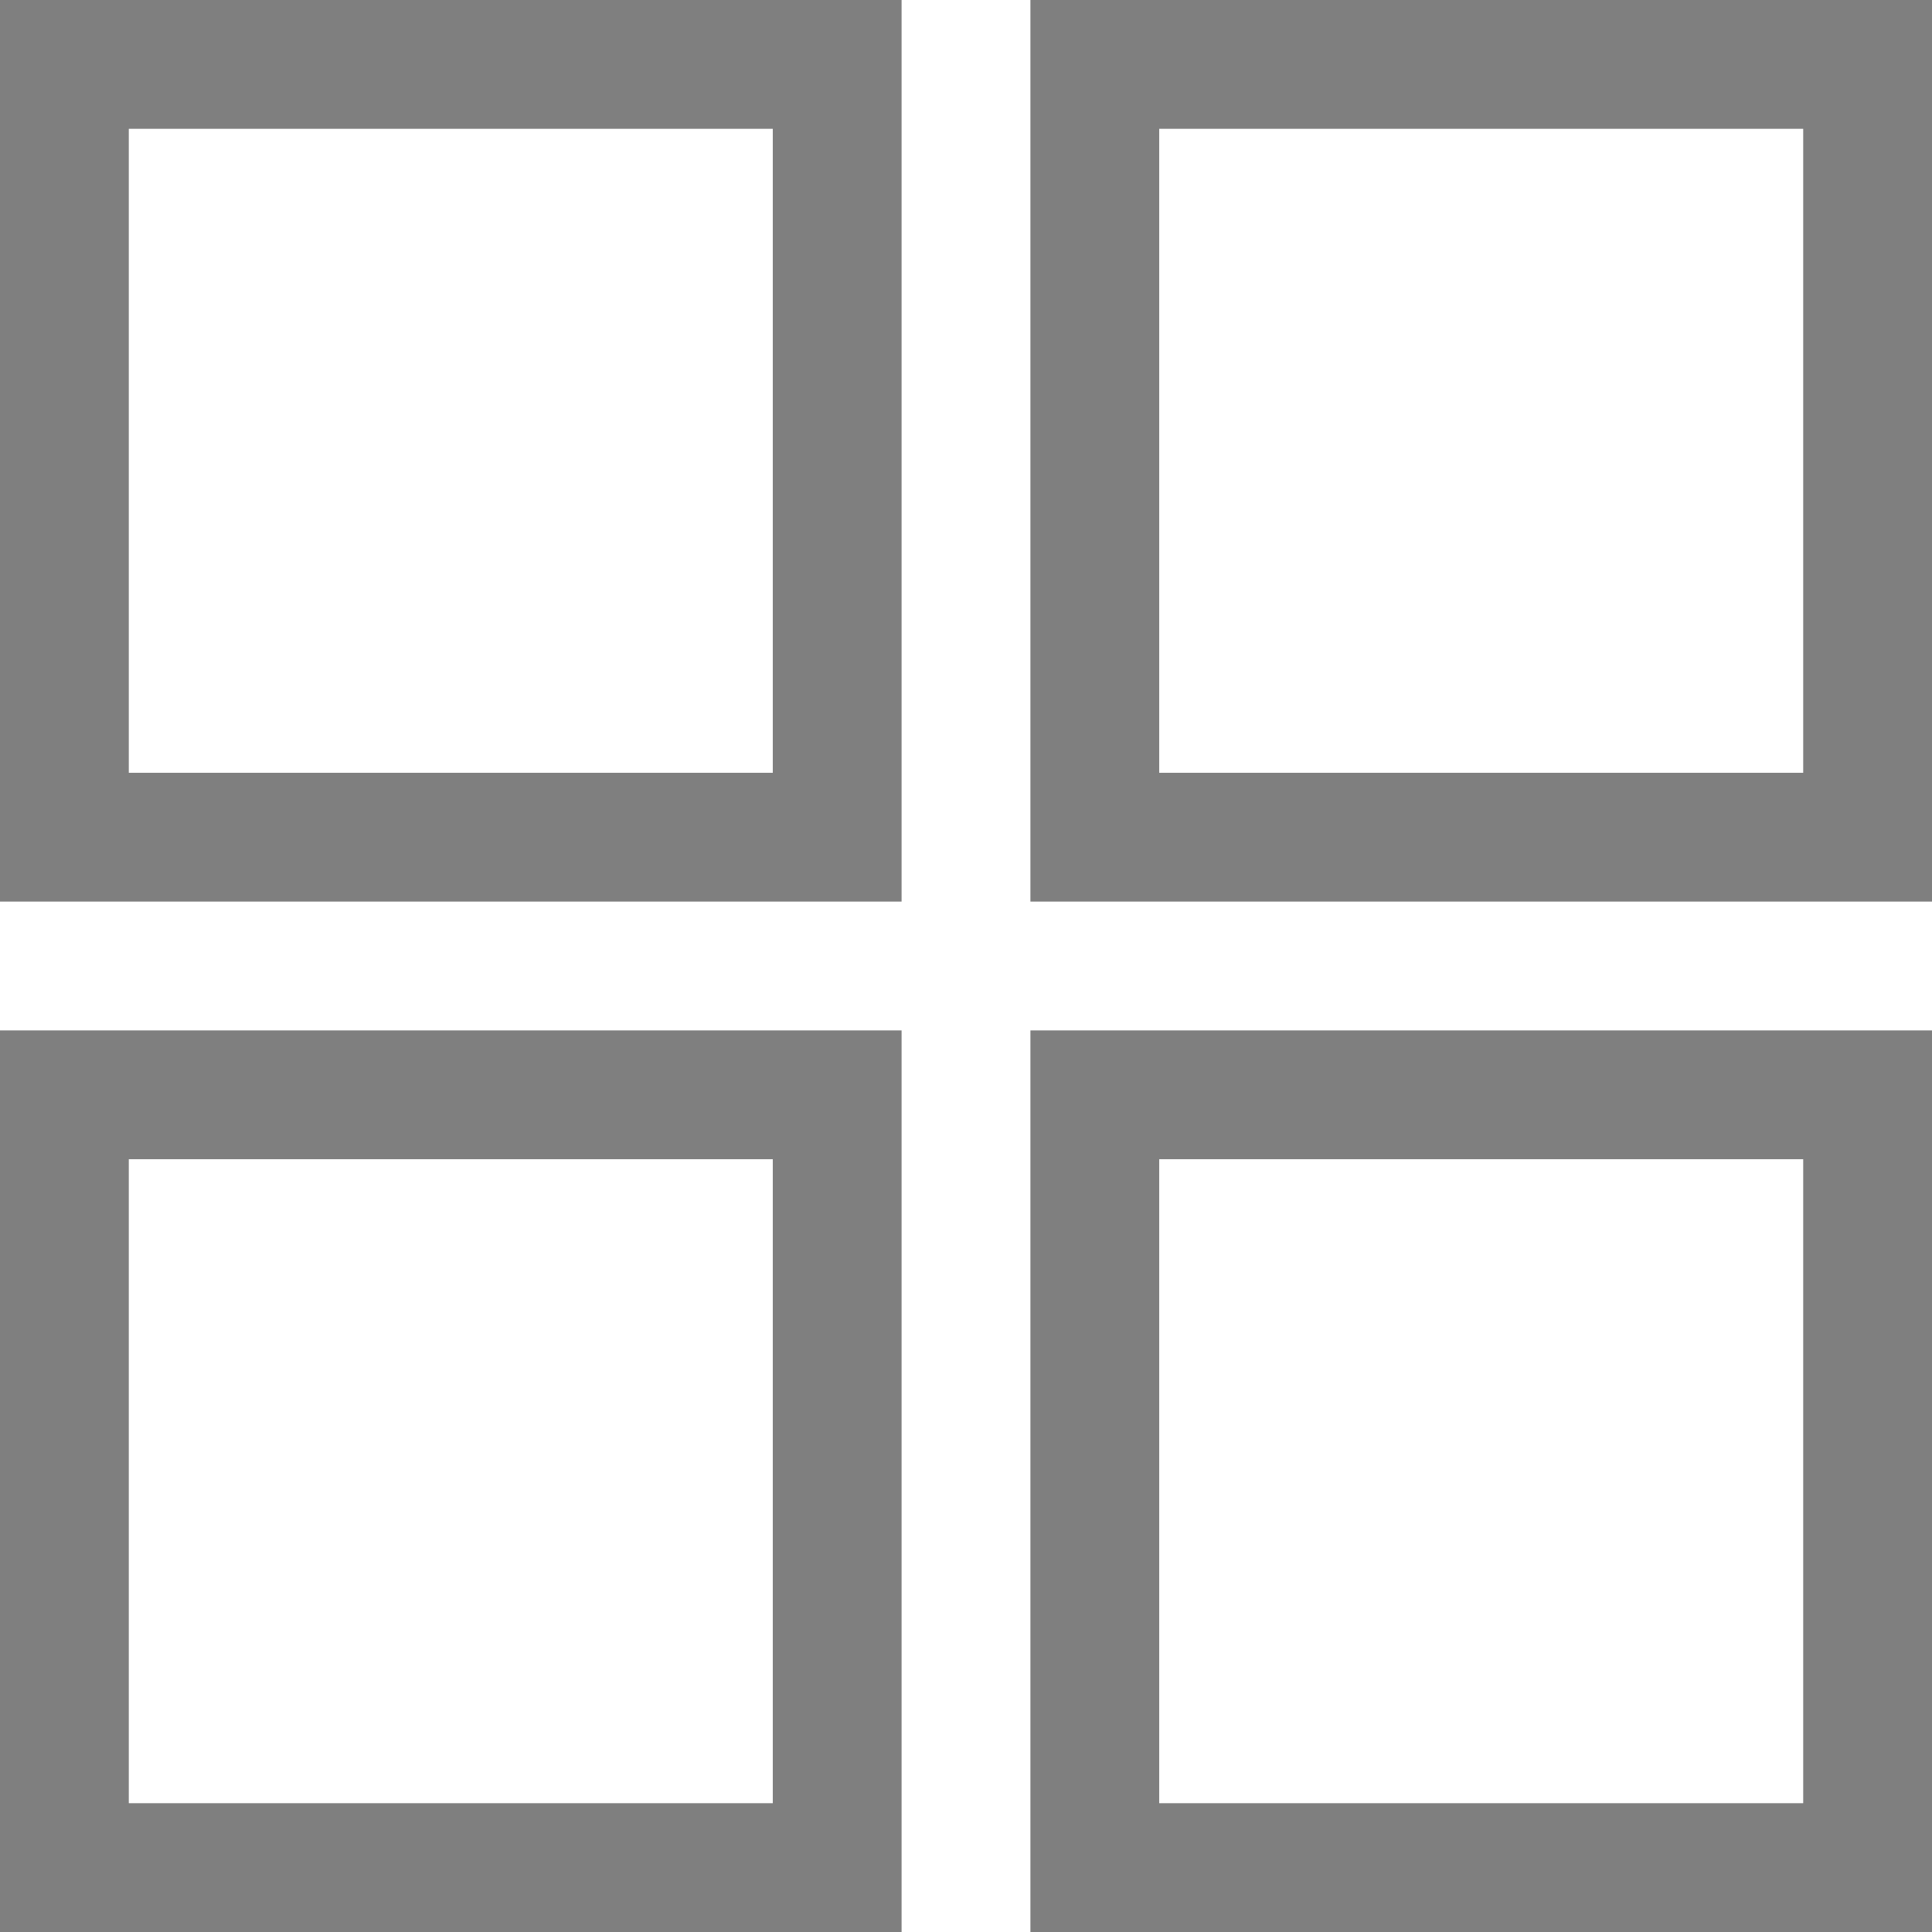 <svg width="15" height="15" viewBox="0 0 15 15" fill="none" xmlns="http://www.w3.org/2000/svg">
<rect opacity="0.5" x="0.5" y="0.5" width="6" height="6" stroke="black"/>
<rect opacity="0.5" x="0.5" y="8.5" width="6" height="6" stroke="black"/>
<rect opacity="0.5" x="8.5" y="0.5" width="6" height="6" stroke="black"/>
<rect opacity="0.5" x="8.5" y="8.5" width="6" height="6" stroke="black"/>
</svg>
